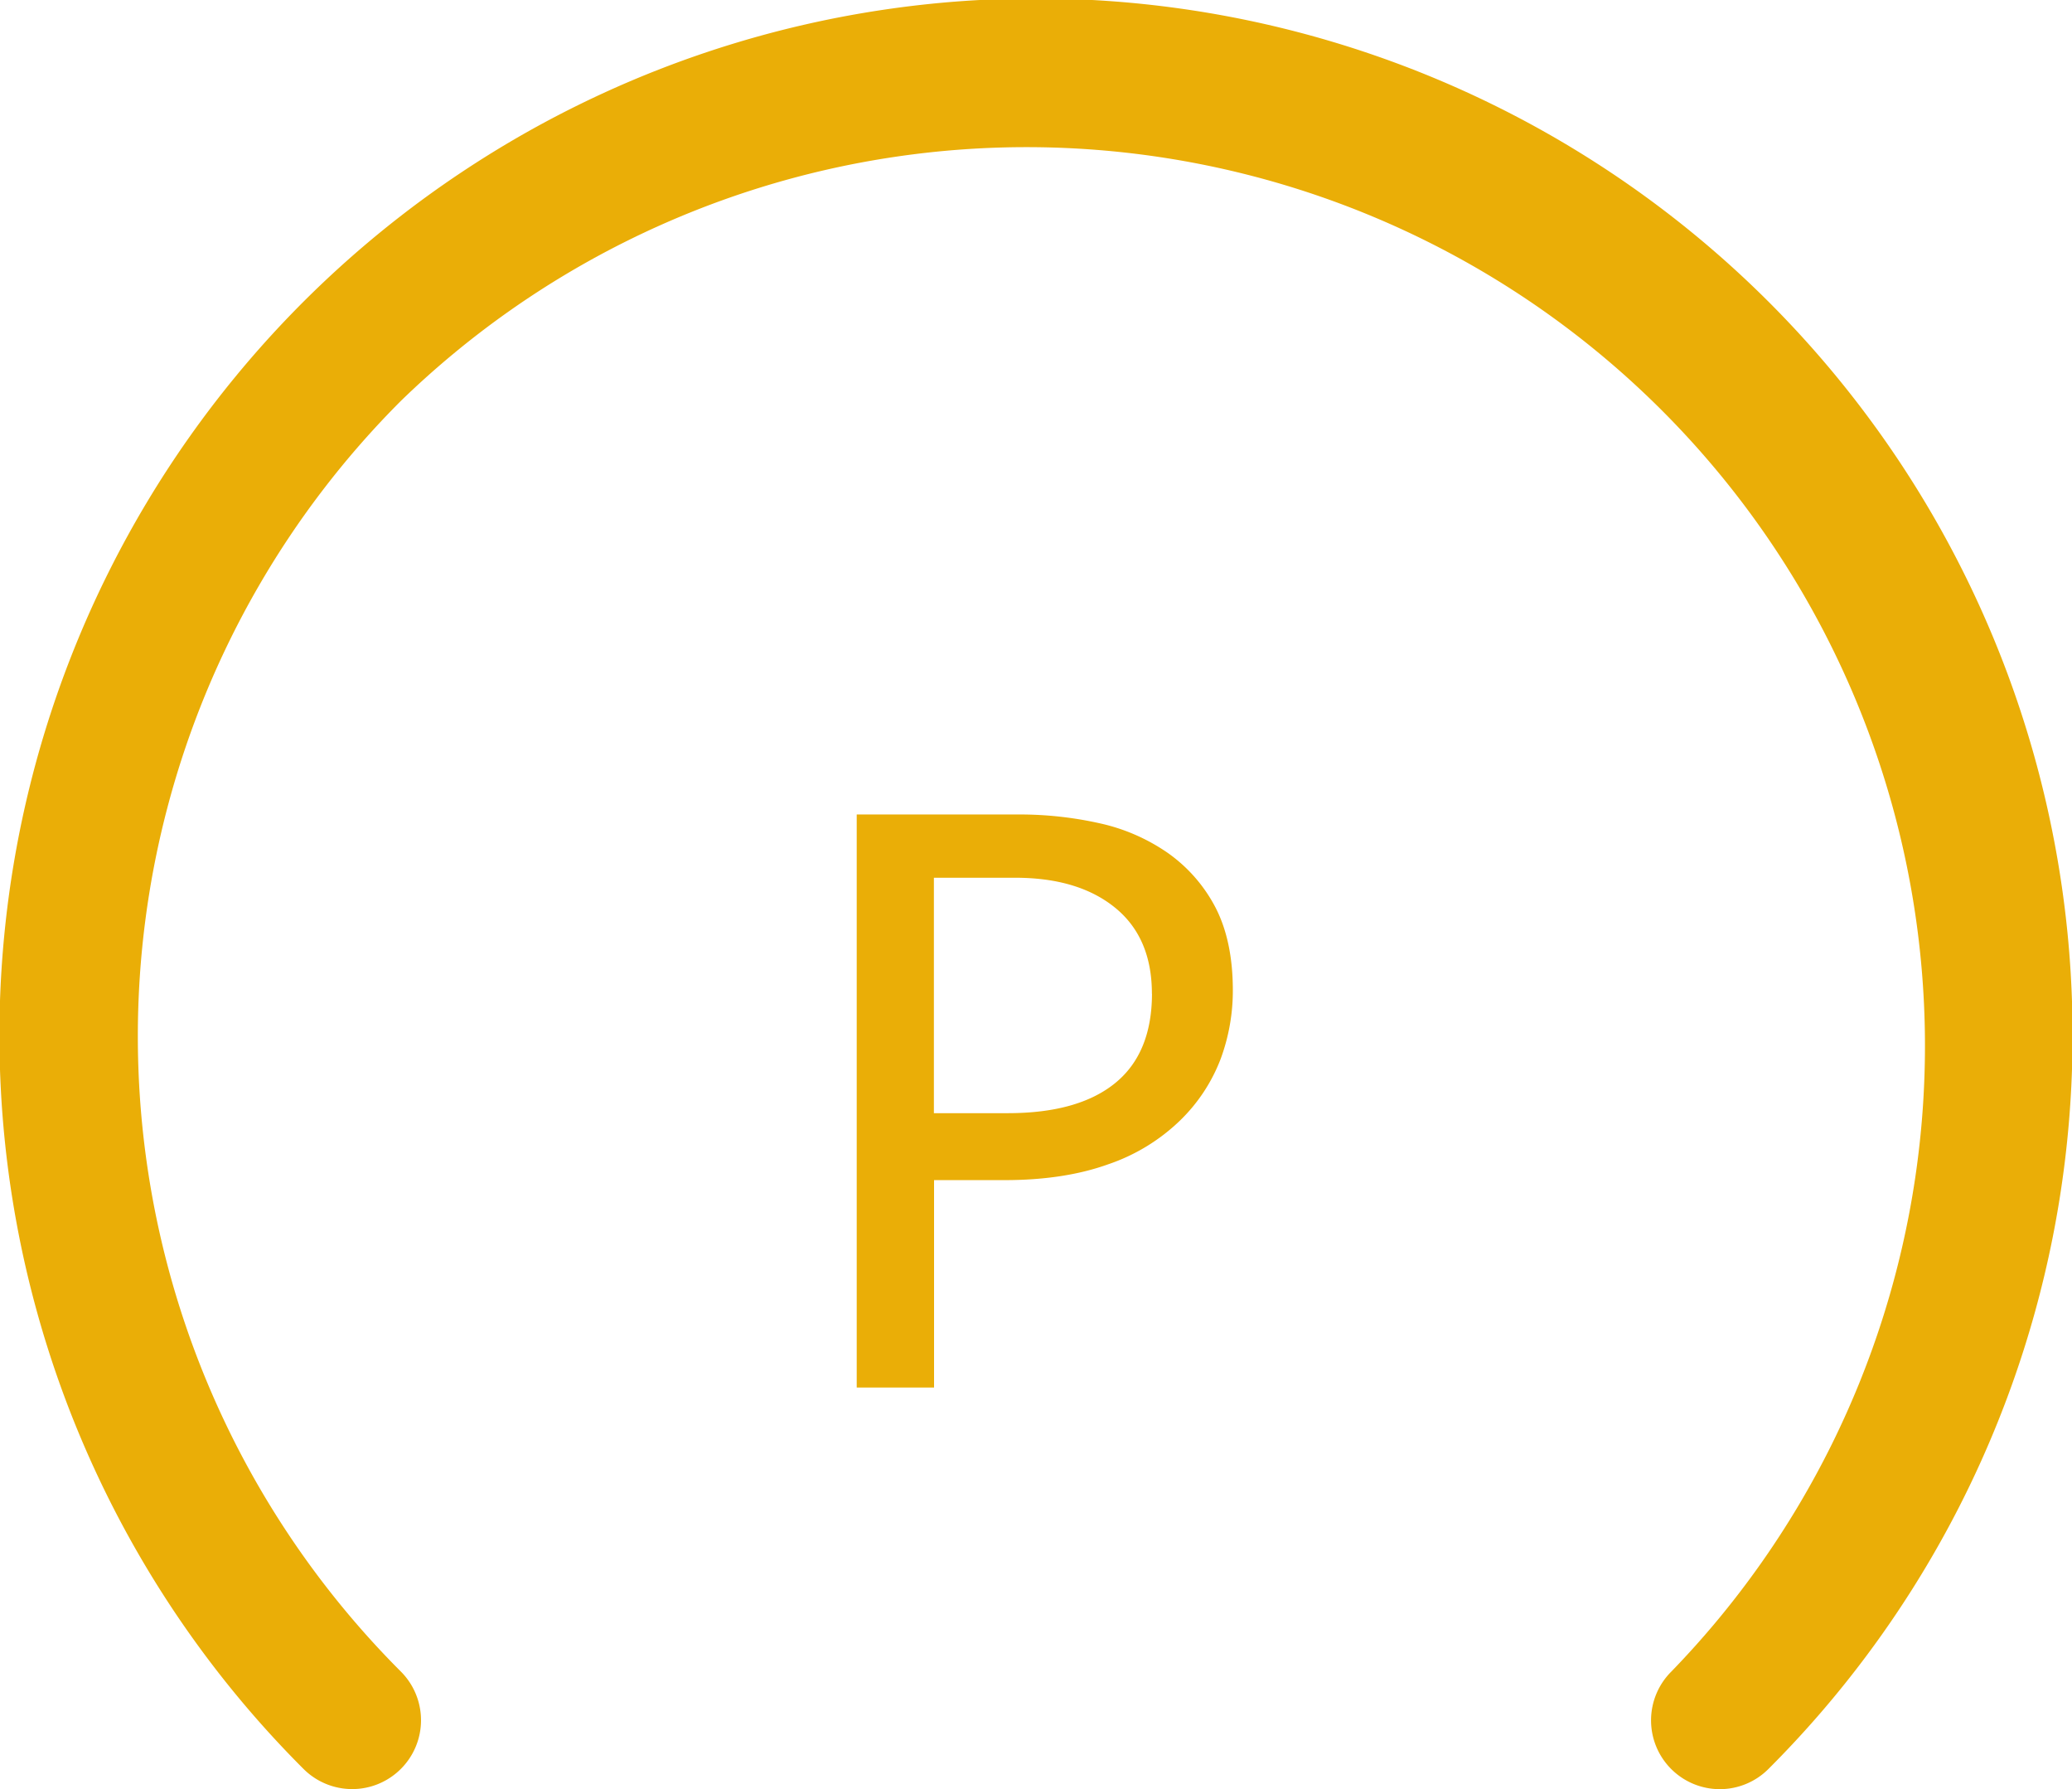 <svg id="图层_1" data-name="图层 1" xmlns="http://www.w3.org/2000/svg" viewBox="0 0 512 442" width="512px" height="442px"><defs><style>.cls-1{fill:#eaae07;}</style></defs><title>3</title><path class="cls-1" d="M425,442a17,17,0,0,1-12-29.06A222,222,0,0,0,99.05,99.05a222,222,0,0,0,0,313.89A17,17,0,1,1,75,437a256.14,256.14,0,1,1,362,0A17,17,0,0,1,425,442Z"/><path class="cls-1" d="M304.64,244.63a48.69,48.69,0,0,1-3,16.94,42.06,42.06,0,0,1-10,15.2,47.45,47.45,0,0,1-17.8,10.86q-10.87,3.91-25.62,3.91H230.81v51.24H211.7V201.21h40a90.49,90.49,0,0,1,20,2.17,47.29,47.29,0,0,1,16.94,7.38,37.9,37.9,0,0,1,11.73,13.46Q304.63,232.49,304.64,244.63Zm-20,.87q0-13.88-9.12-21.28t-24.75-7.38h-20V275h18.24q17.36,0,26.49-7.38T284.66,245.5Z"/></svg>